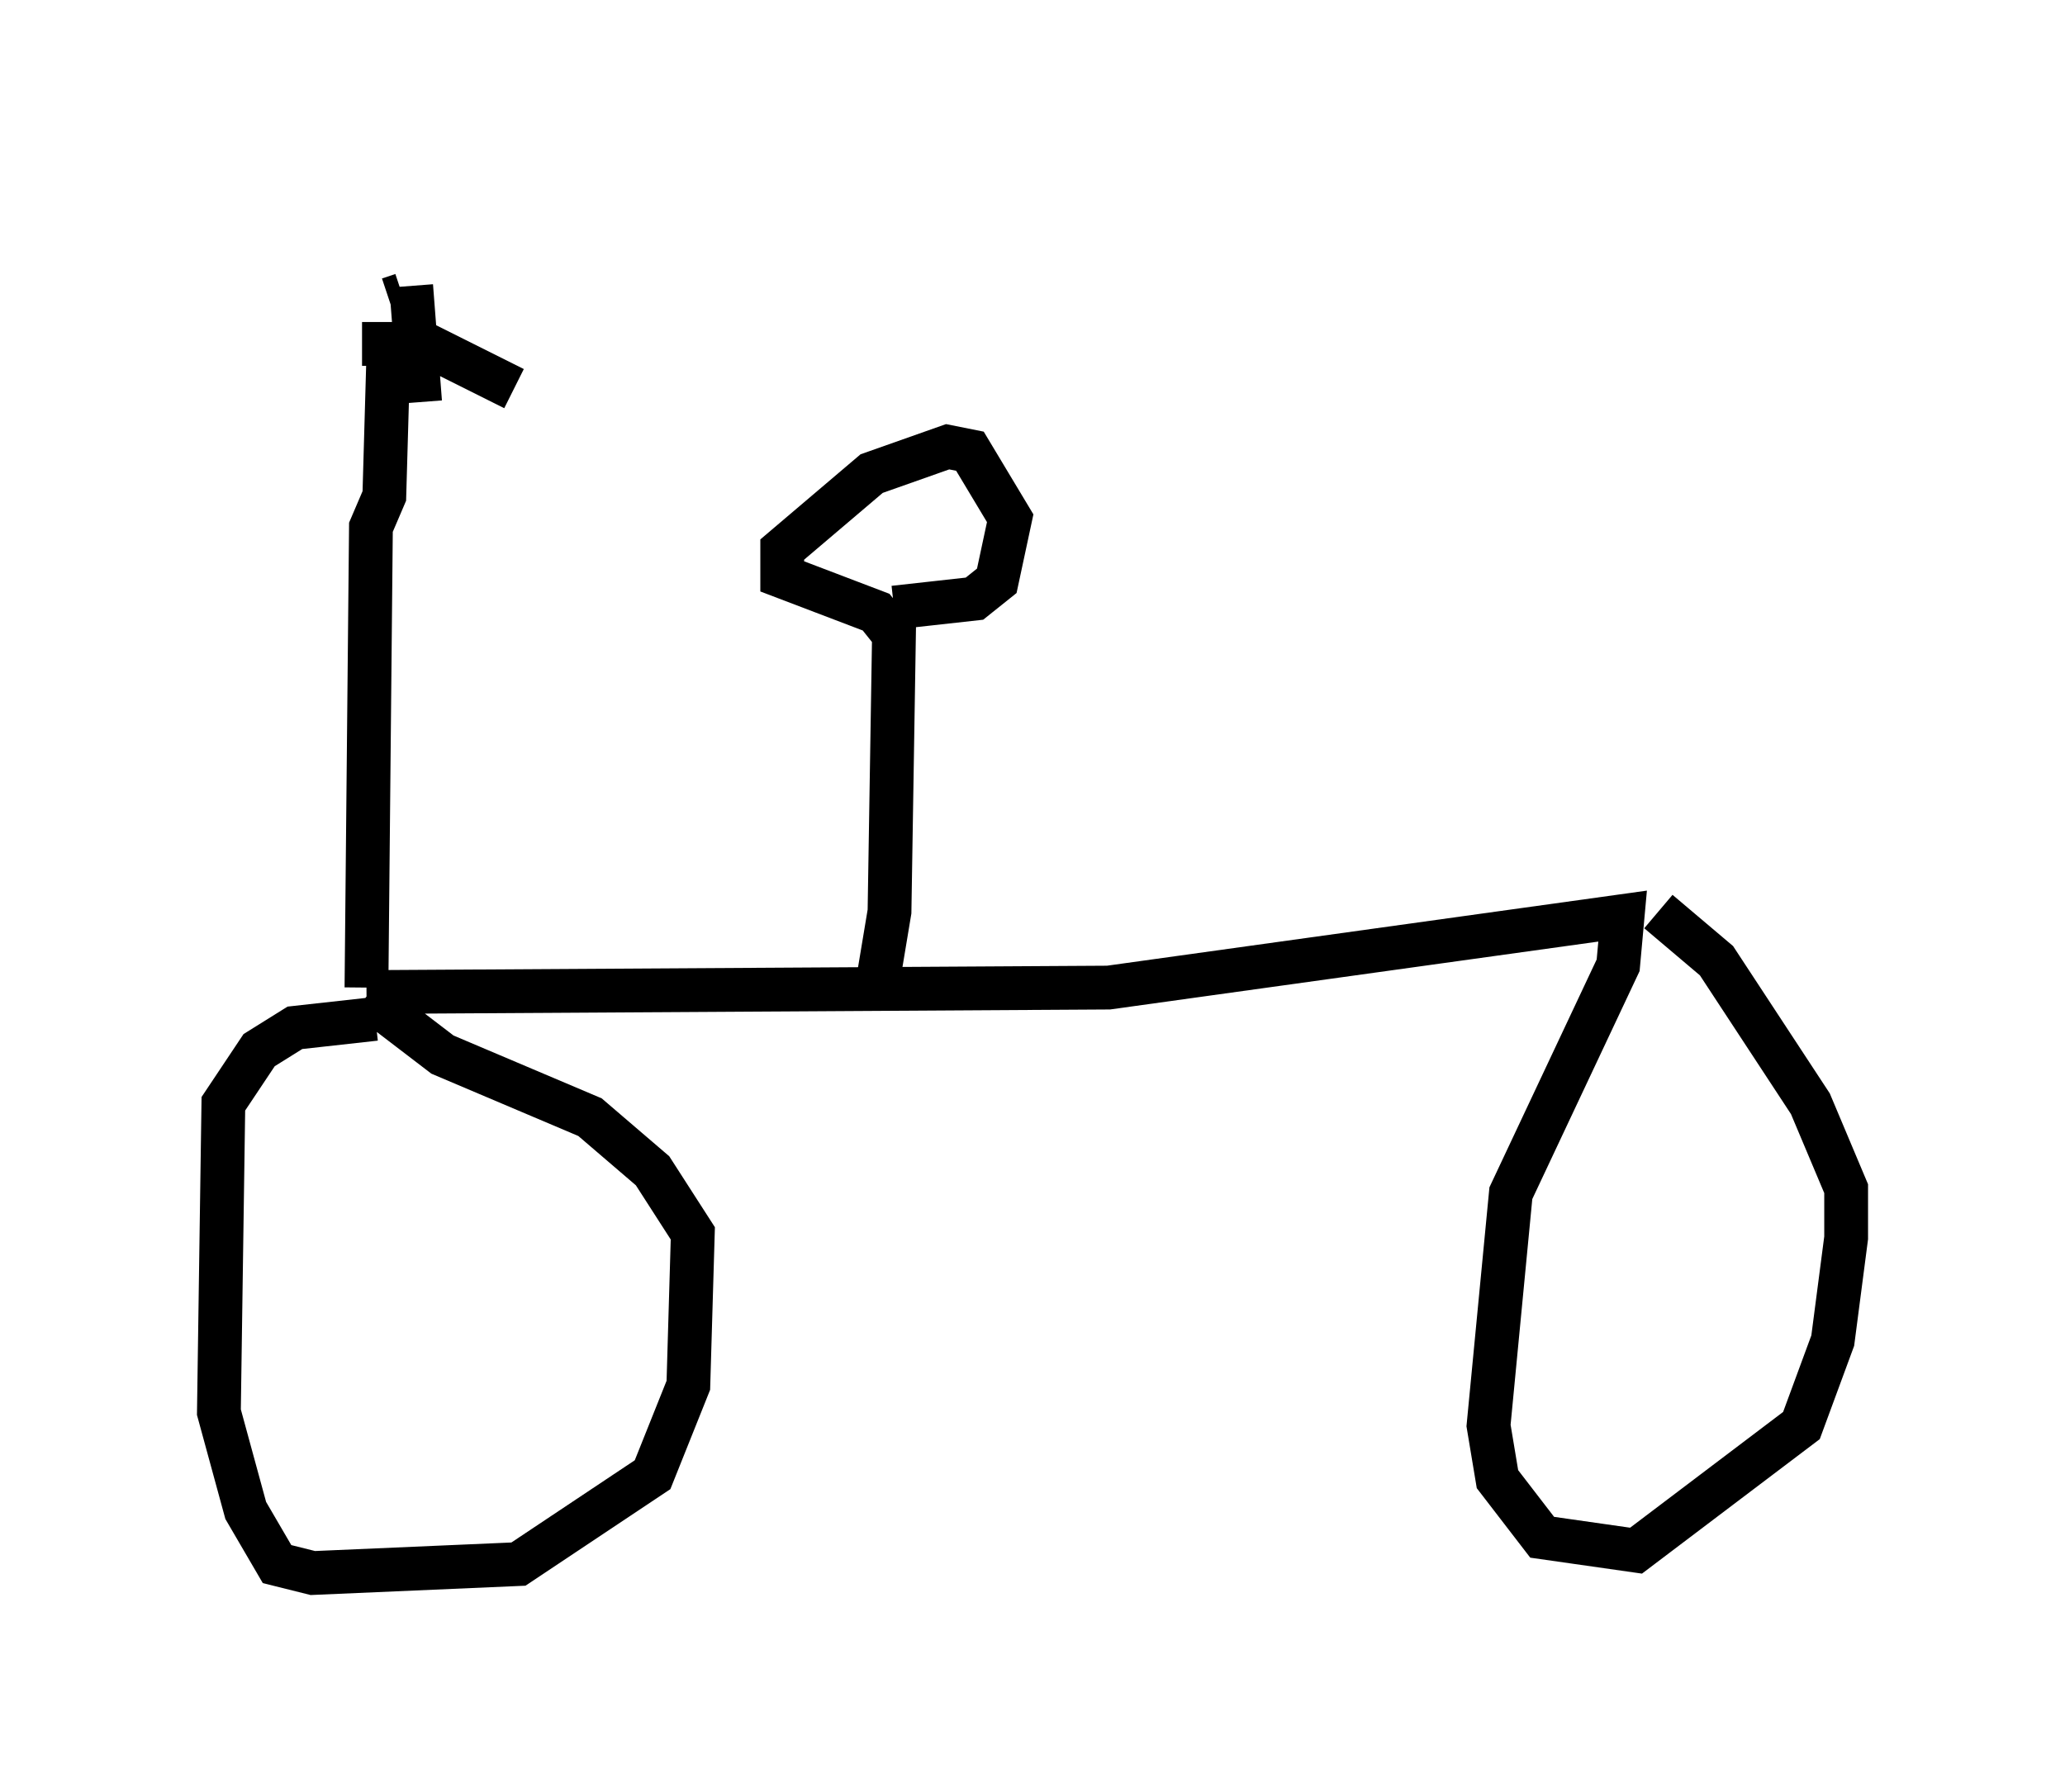 <?xml version="1.0" encoding="utf-8" ?>
<svg baseProfile="full" height="40.932" version="1.1" width="47.159" xmlns="http://www.w3.org/2000/svg" xmlns:ev="http://www.w3.org/2001/xml-events" xmlns:xlink="http://www.w3.org/1999/xlink"><defs /><rect fill="white" height="40.932" width="47.159" x="0" y="0" /><path d="M9.594, 6.838 m2.45, -1.838 m-2.654, 1.531 l0.204, 2.654 m-0.715, -1.429 l-0.102, 3.573 -0.306, 0.715 l-0.102, 10.515 m0.204, 0.715 l-1.838, 0.204 -0.817, 0.51 l-0.817, 1.225 -0.102, 7.044 l0.613, 2.246 0.715, 1.225 l0.817, 0.204 4.696, -0.204 l3.063, -2.042 0.817, -2.042 l0.102, -3.471 -0.919, -1.429 l-1.429, -1.225 -3.369, -1.429 l-1.735, -1.327 m0.0, -0.102 l16.946, -0.102 11.74, -1.633 l-0.102, 1.123 -2.45, 5.206 l-0.51, 5.308 0.204, 1.225 l1.021, 1.327 2.144, 0.306 l3.777, -2.858 0.715, -1.94 l0.306, -2.348 0.0, -1.123 l-0.817, -1.94 -2.144, -3.267 l-1.327, -1.123 m-17.865, 1.838 l0.306, -1.838 0.102, -6.329 l-0.408, -0.51 -2.144, -0.817 l0.0, -0.613 2.042, -1.735 l1.735, -0.613 0.51, 0.102 l0.919, 1.531 -0.306, 1.429 l-0.51, 0.408 -1.838, 0.204 m-12.148, -6.023 l1.429, 0.0 2.042, 1.021 m-2.552, -2.144 l-0.306, 0.102 " fill="none" stroke="black" stroke-width="1" /></svg>